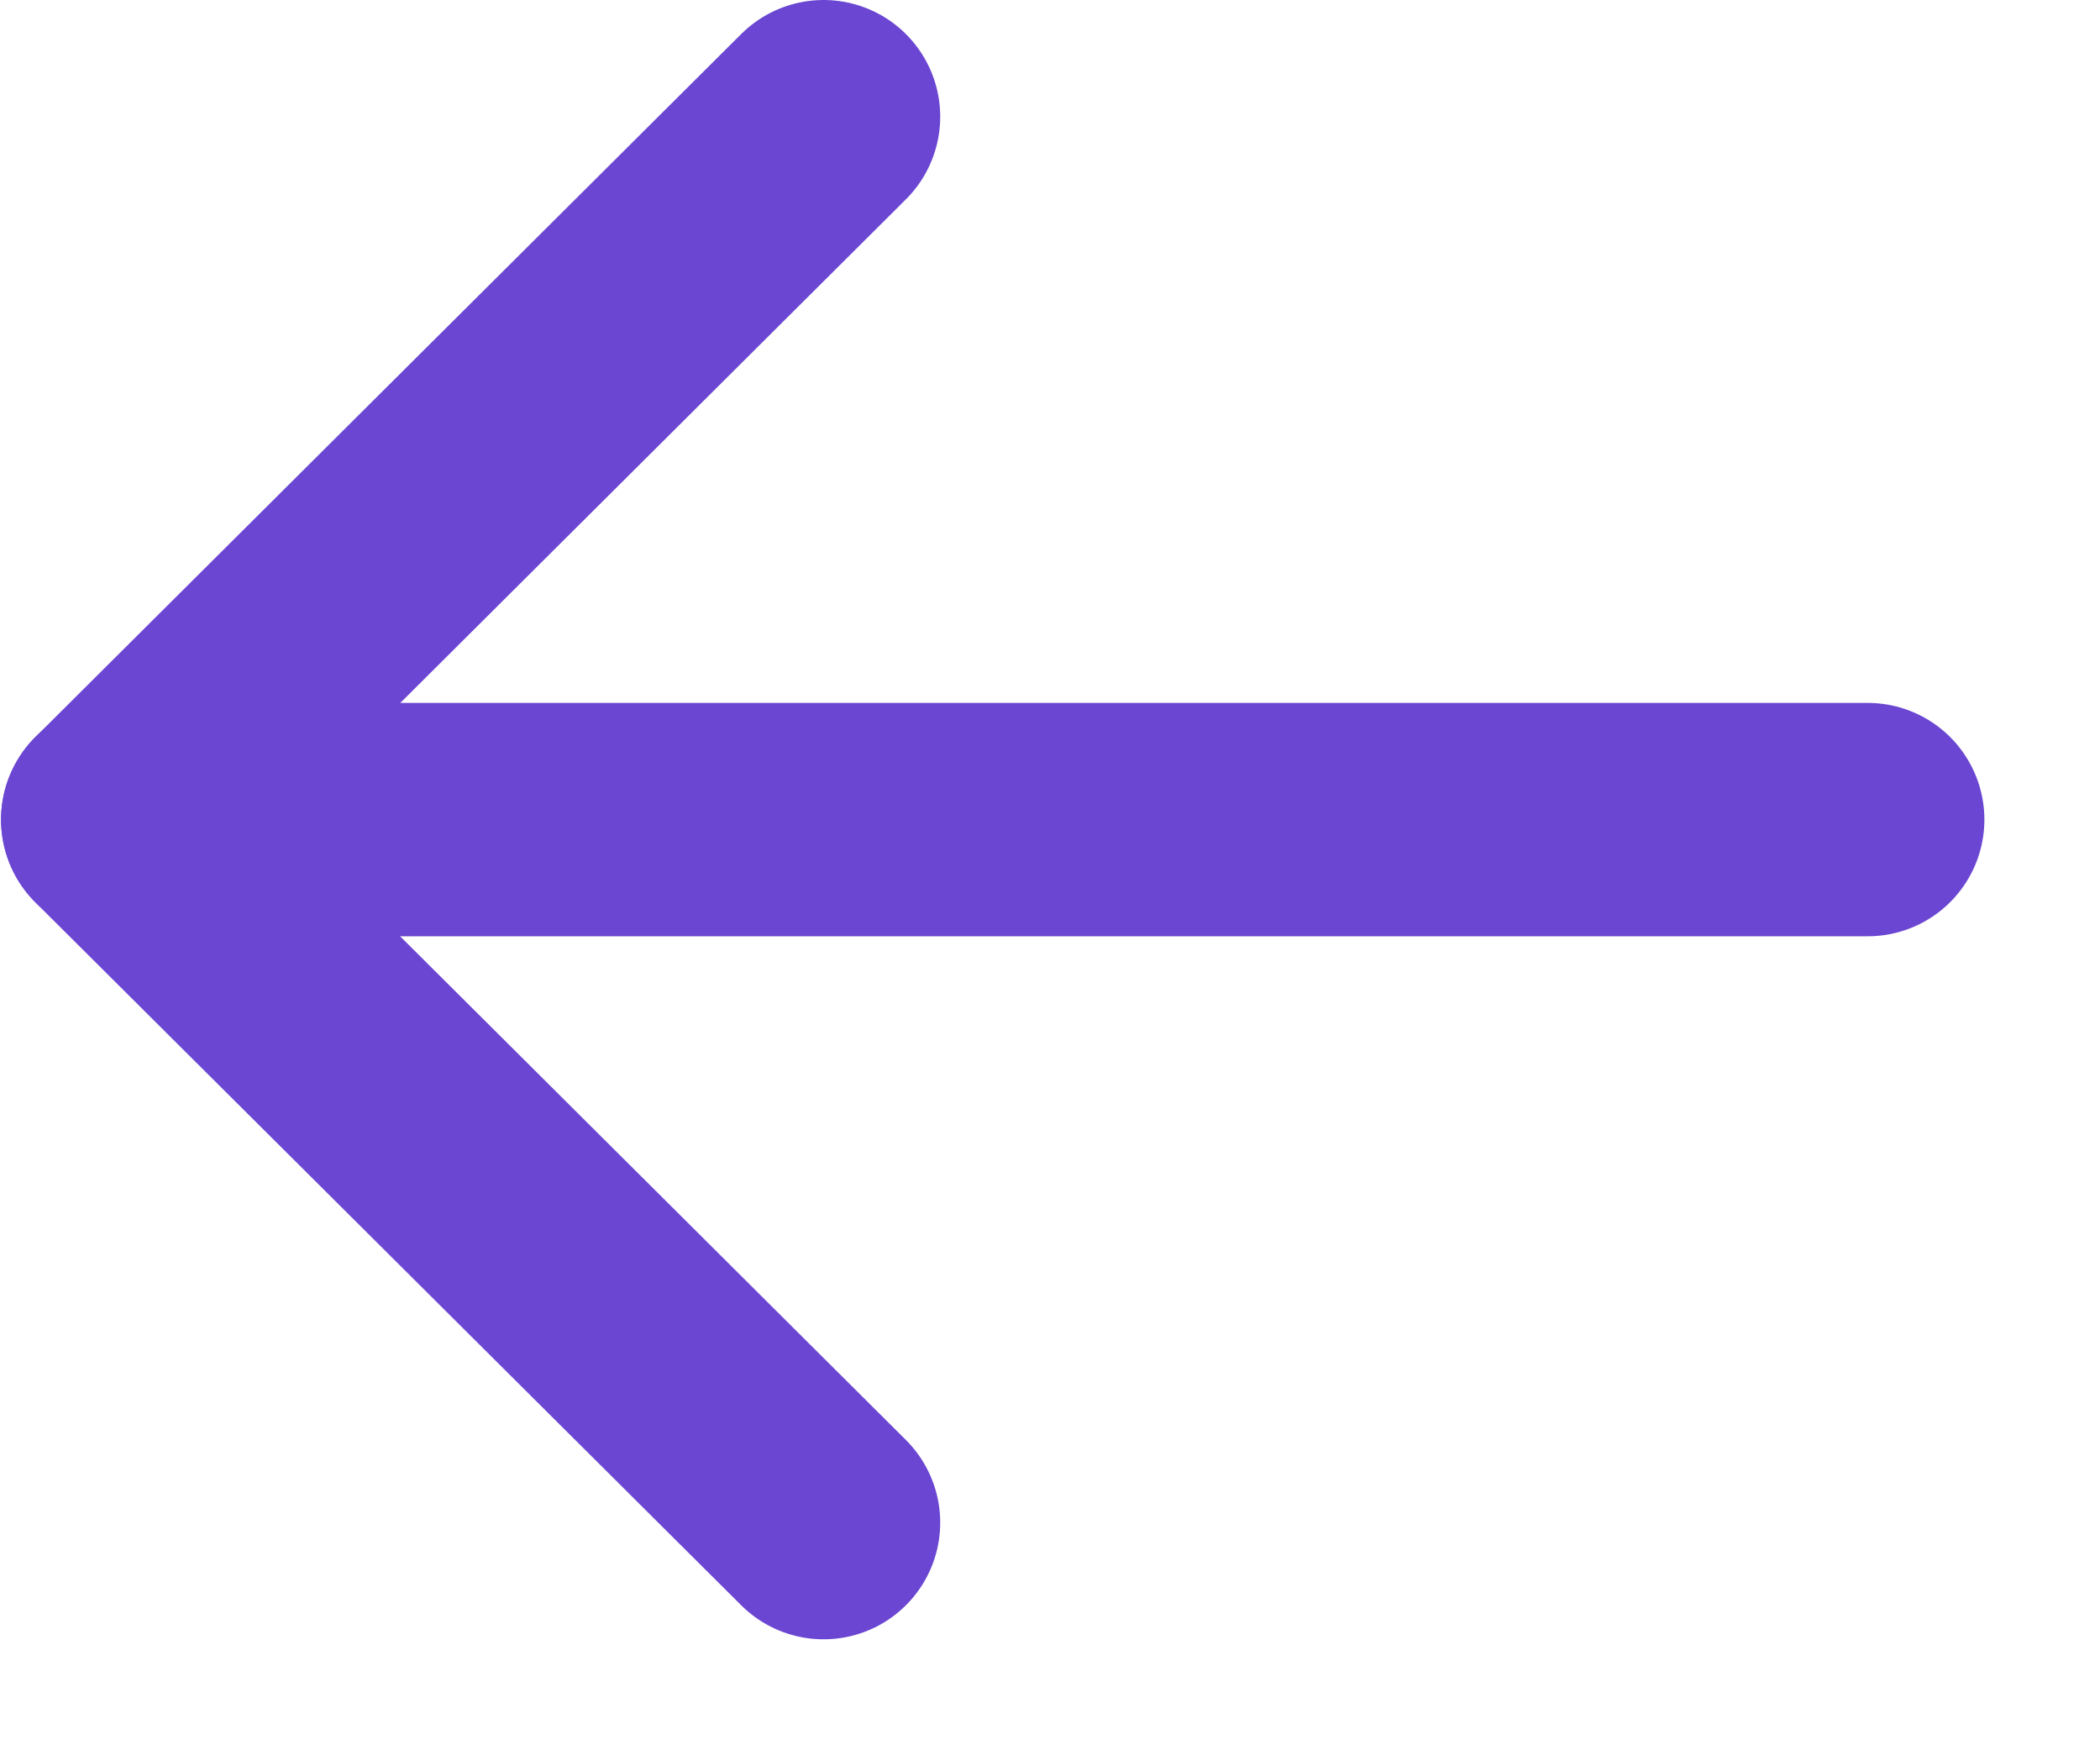 <svg width="18" height="15" viewBox="0 0 18 15" fill="none" xmlns="http://www.w3.org/2000/svg">
<path d="M1.009 7.024L16.009 7.024" stroke="#6B46D2" stroke-width="2" stroke-linecap="round" stroke-linejoin="round"/>
<path d="M7.059 13.049L1.009 7.025L7.059 1" stroke="#6B46D2" stroke-width="2" stroke-linecap="round" stroke-linejoin="round"/>
</svg>
